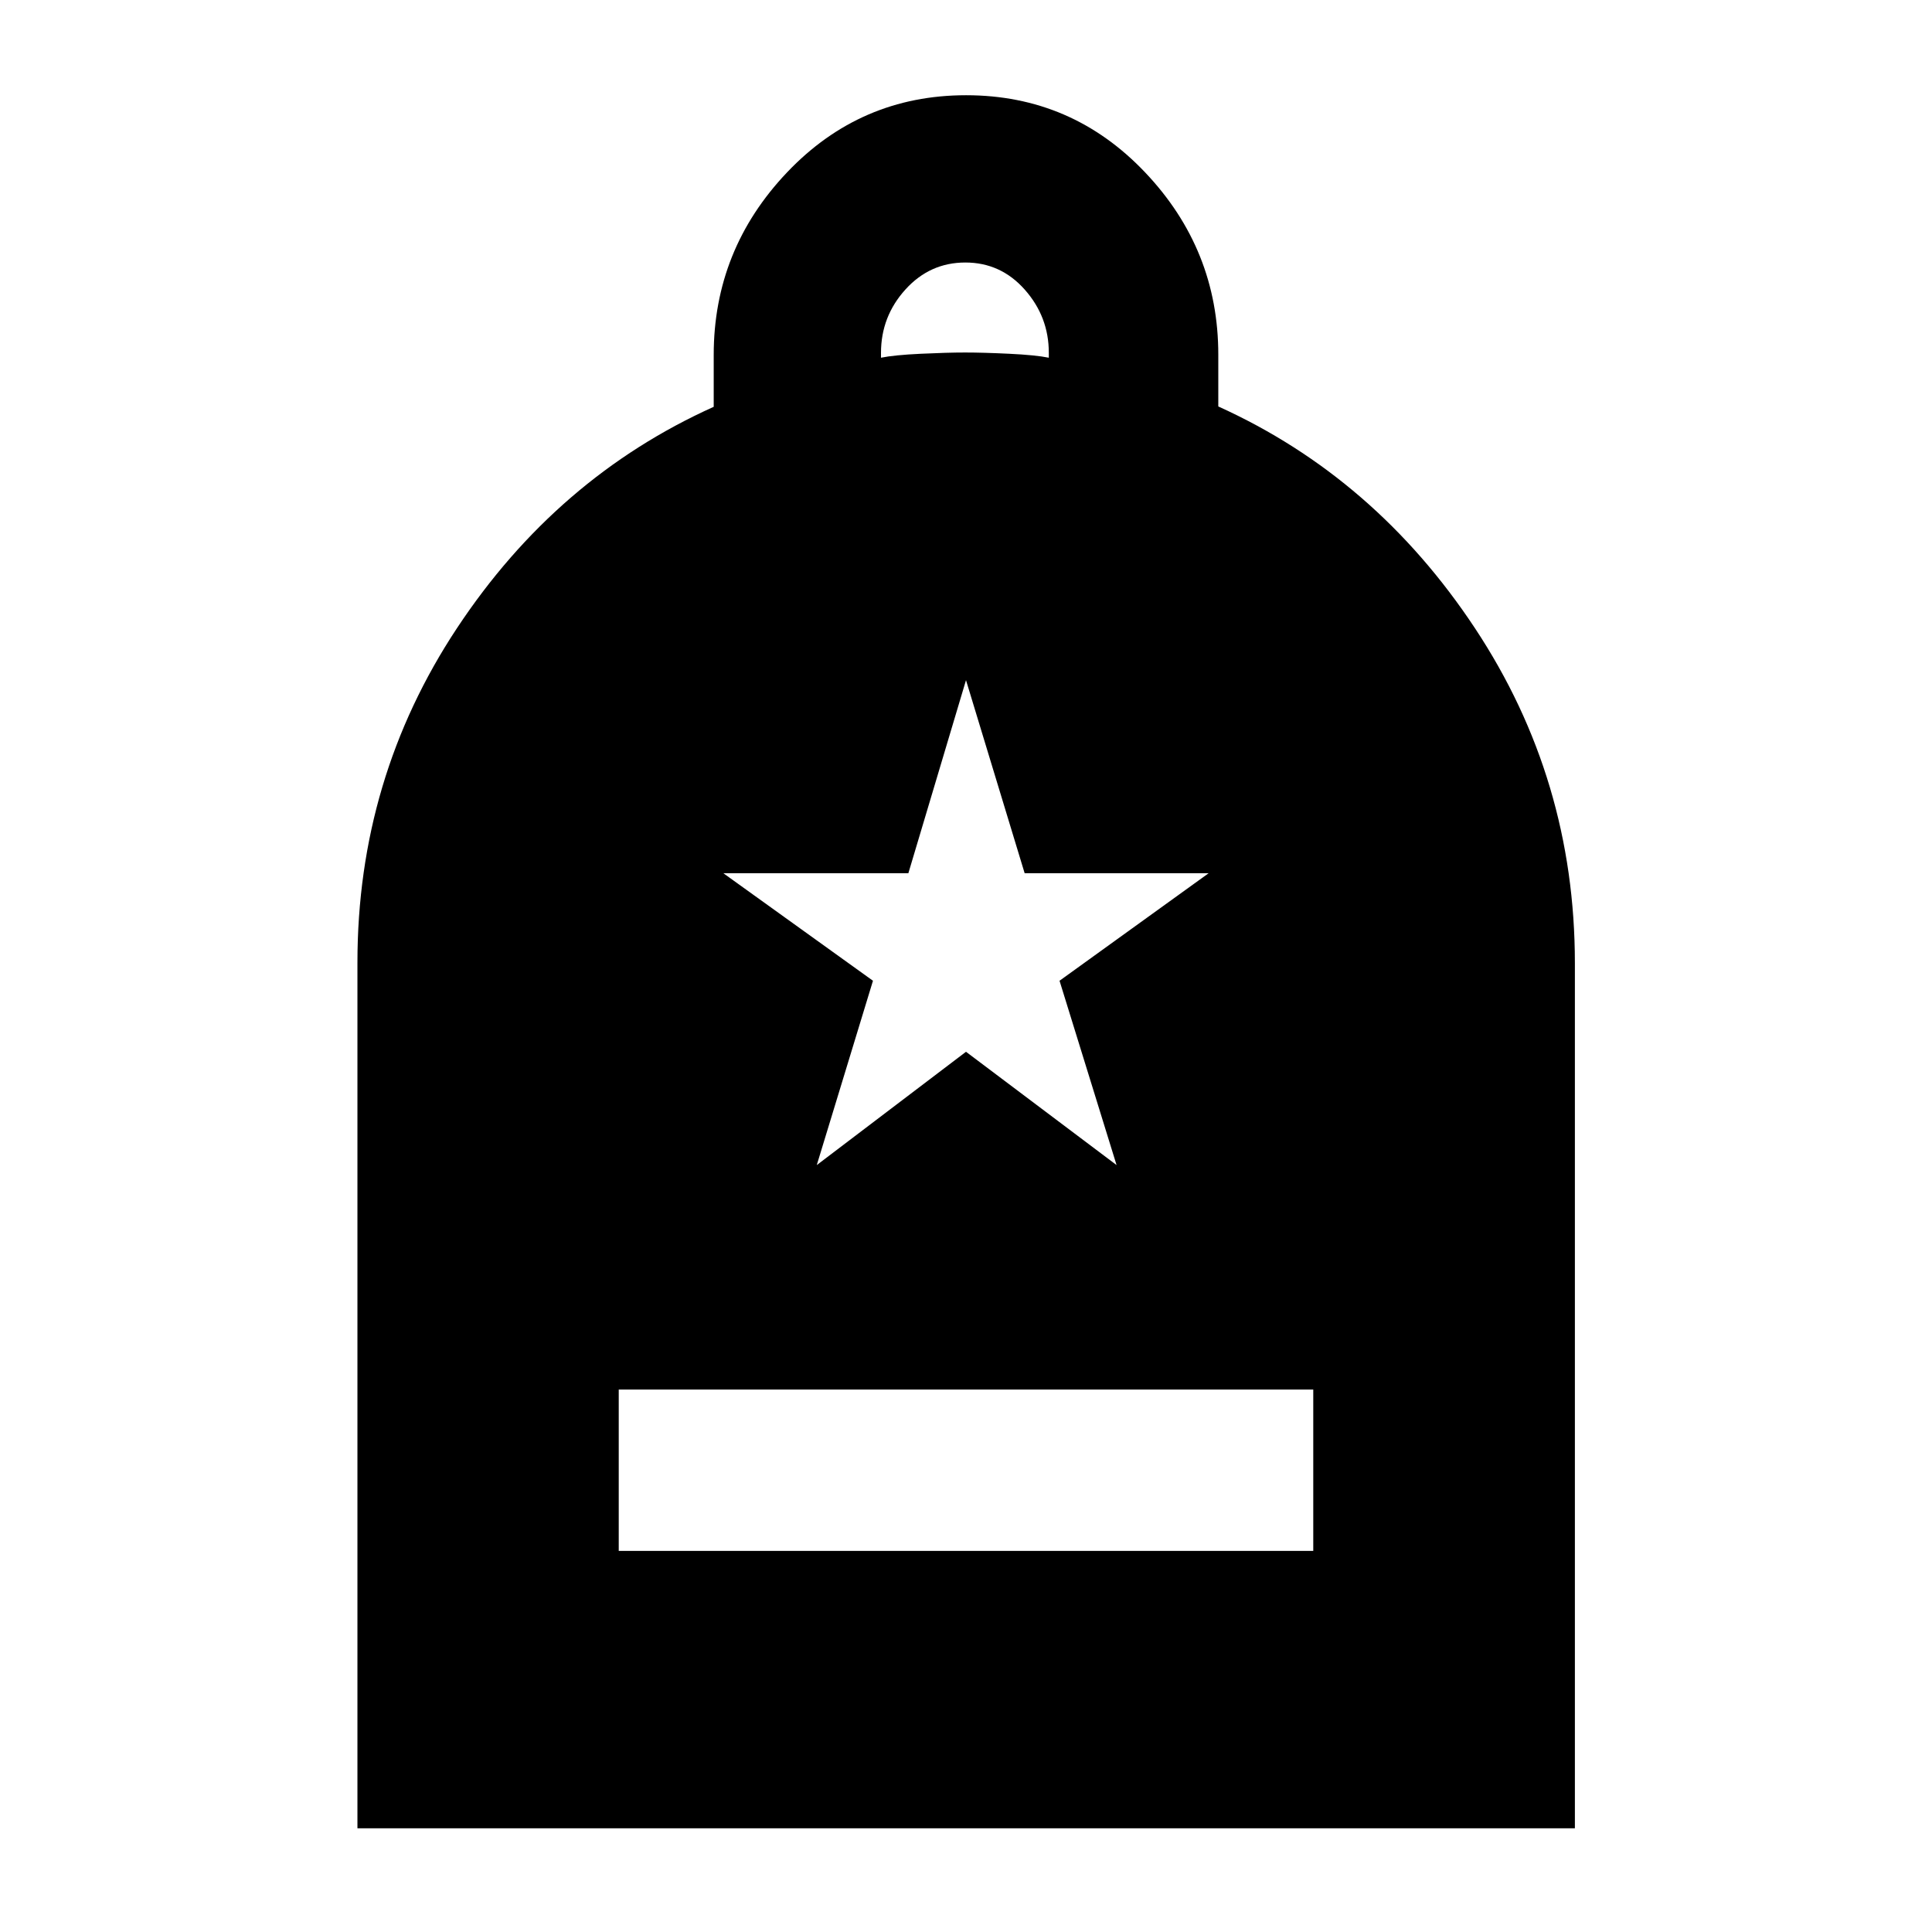 <svg xmlns="http://www.w3.org/2000/svg" height="40" viewBox="0 -960 960 960" width="40"><path d="M307.449-189.362h345.102v-80.173H307.449v80.173Zm-129.84 137.84v-430.182q0-91.449 49.504-166.238 49.503-74.79 127.525-109.915v-25.774q0-52.353 36.43-90.702 36.43-38.348 88.974-38.348 52.545 0 88.932 38.317 36.388 38.316 36.388 90.595v25.732q78.022 35.305 127.605 110.294 49.583 74.988 49.583 166.316v429.905H177.609Zm260.152-730.732q6.465-1.333 19.739-1.96 13.274-.627 22.072-.627 8.906 0 21.953.627 13.048.627 19.62 1.96v-2.471q0-17.862-11.936-31.348-11.935-13.485-29.547-13.485-17.612 0-29.756 13.403-12.145 13.404-12.145 31.492v2.409ZM405.848-381.08 480-437.377l74.819 56.297-28.341-91.588 74.116-53.448h-91.456L480-622.029l-28.634 95.913h-91.96l74.368 53.448-27.926 91.588Z"/></svg>